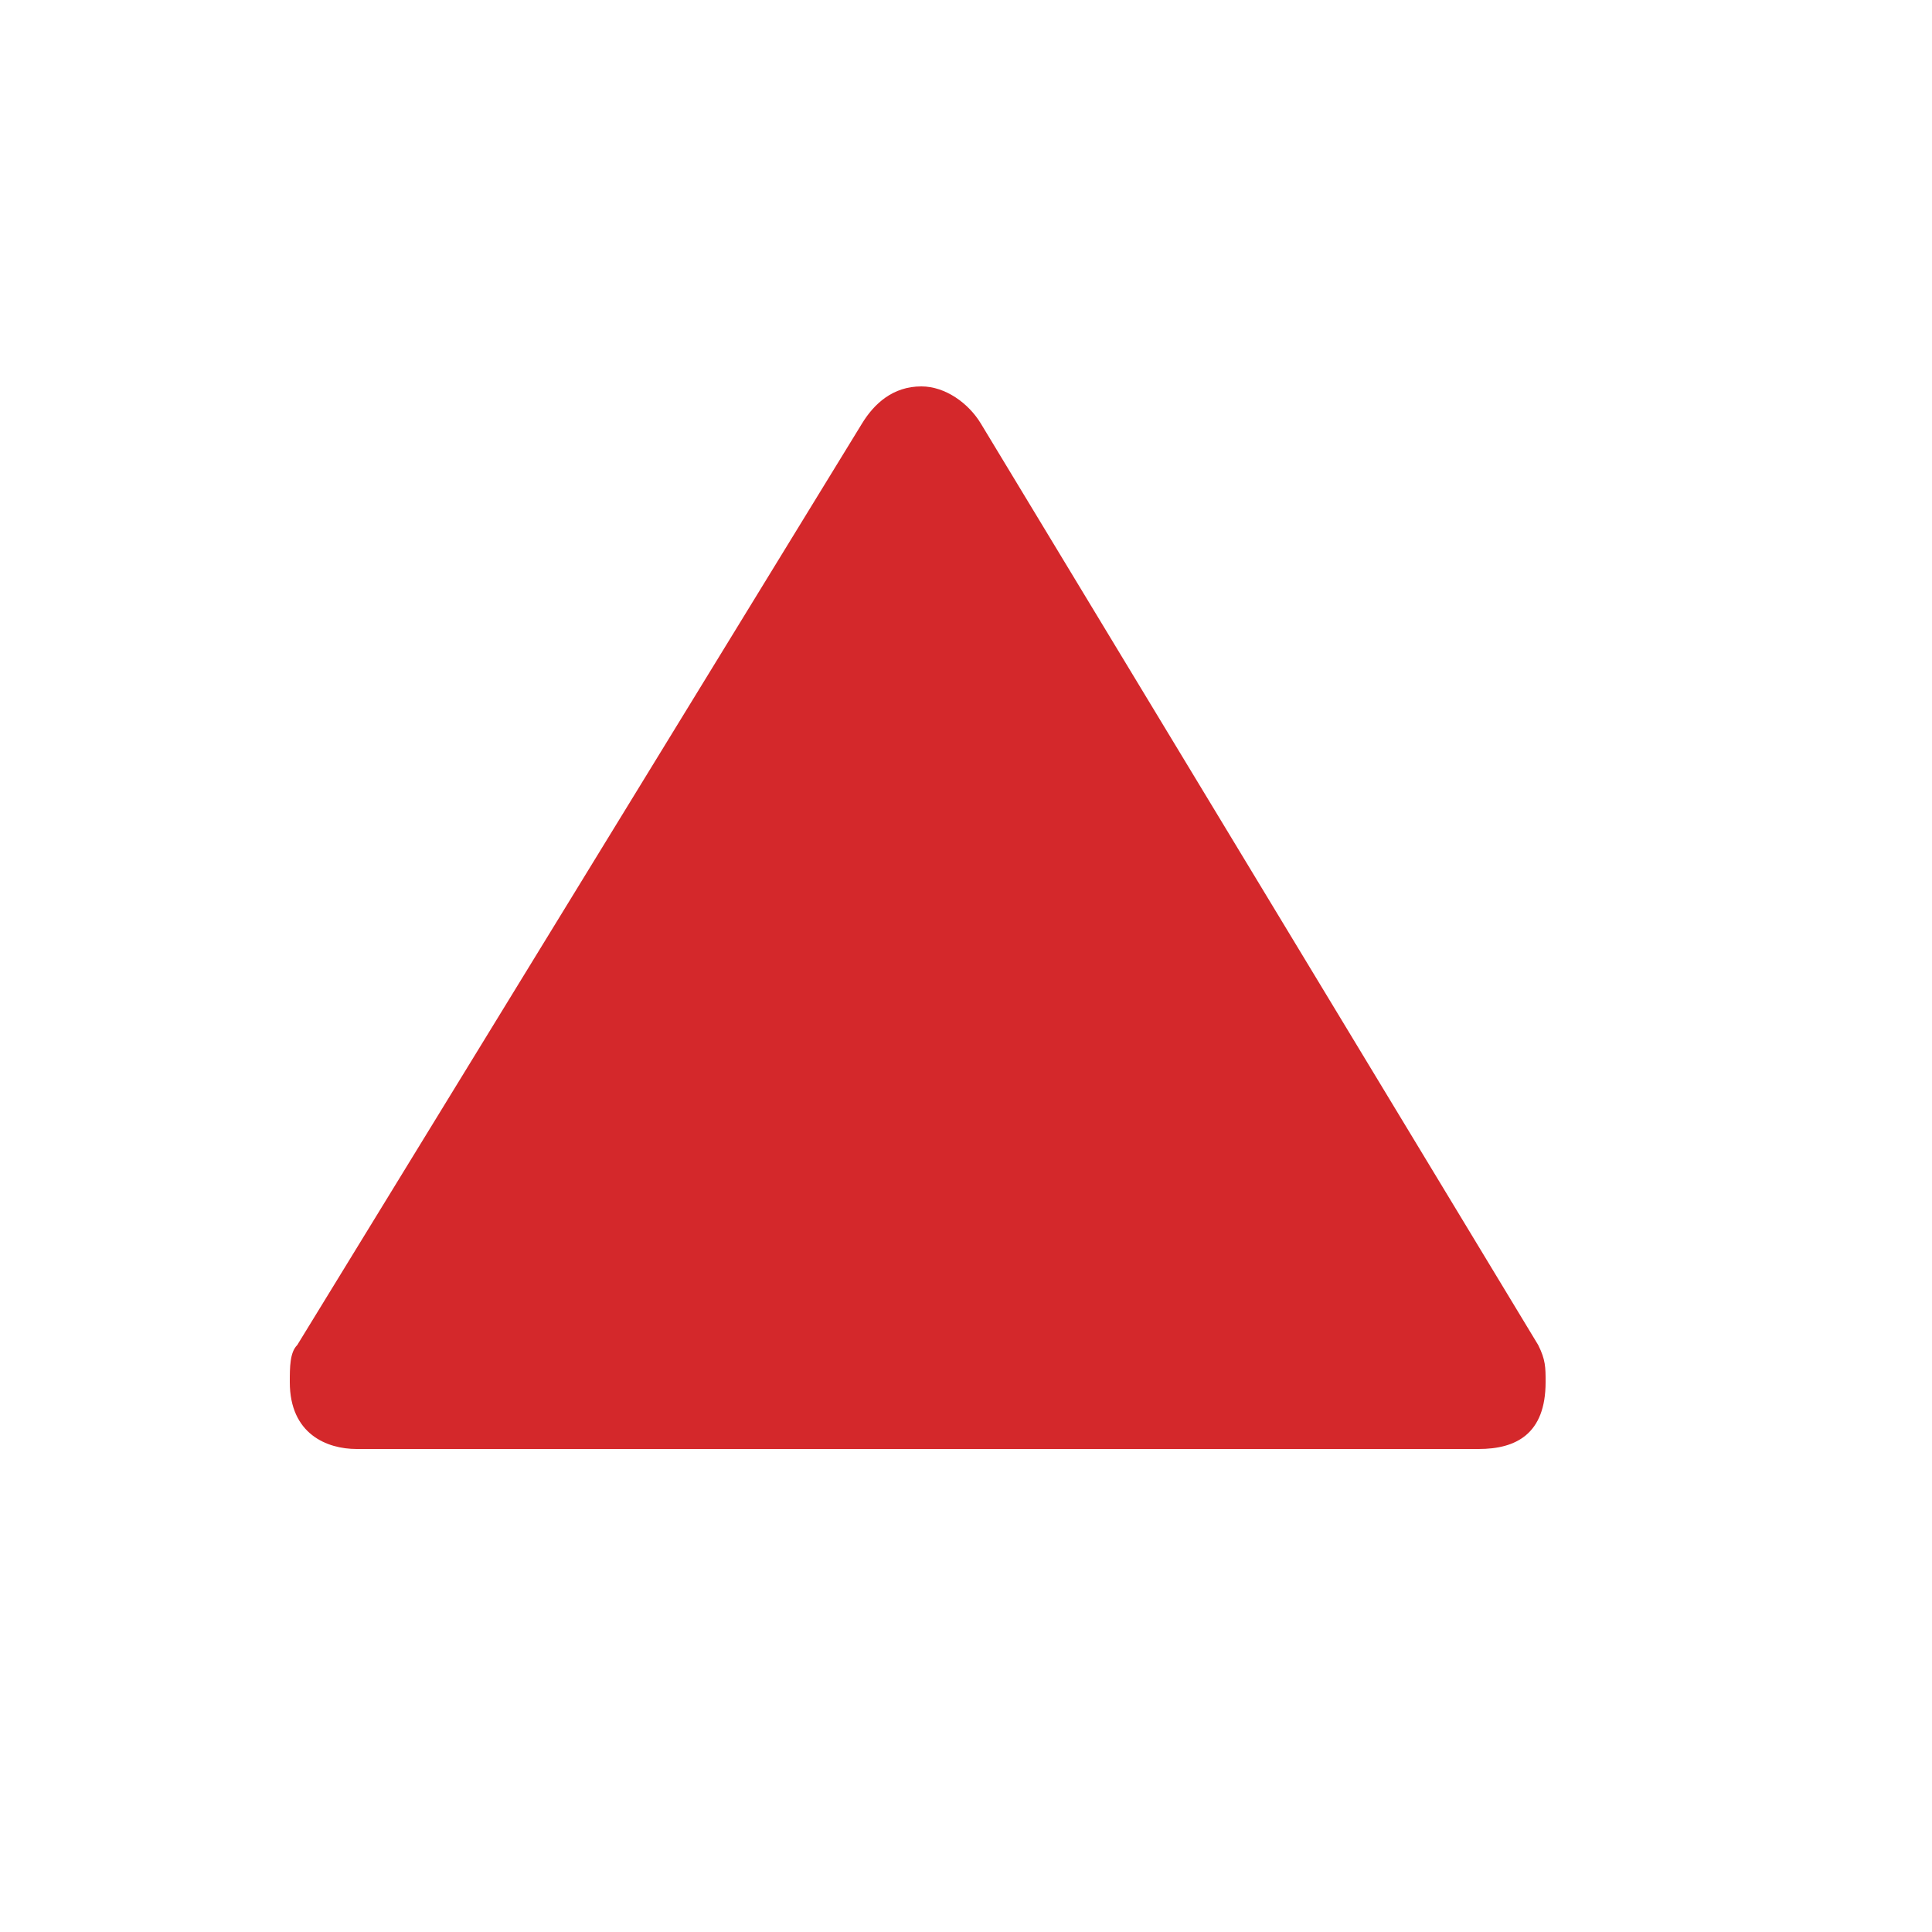 <svg xmlns="http://www.w3.org/2000/svg" viewBox="0 0 20 20" height="20" width="20"><title>triangle-15.svg</title><rect fill="none" x="0" y="0" width="20" height="20"></rect><path fill="#d4282b" transform="translate(2 2)" d="M7.538,2
	C7.244,2,7.05,2.177,6.923,2.385l-5.846,9.539C1,12,1,12.154,1,12.308C1,12.846,1.385,13,1.692,13h11.615
	C13.692,13,14,12.846,14,12.308c0-0.154,0-0.231-0.077-0.385L8.154,2.385C8.028,2.176,7.788,2,7.538,2z"></path></svg>